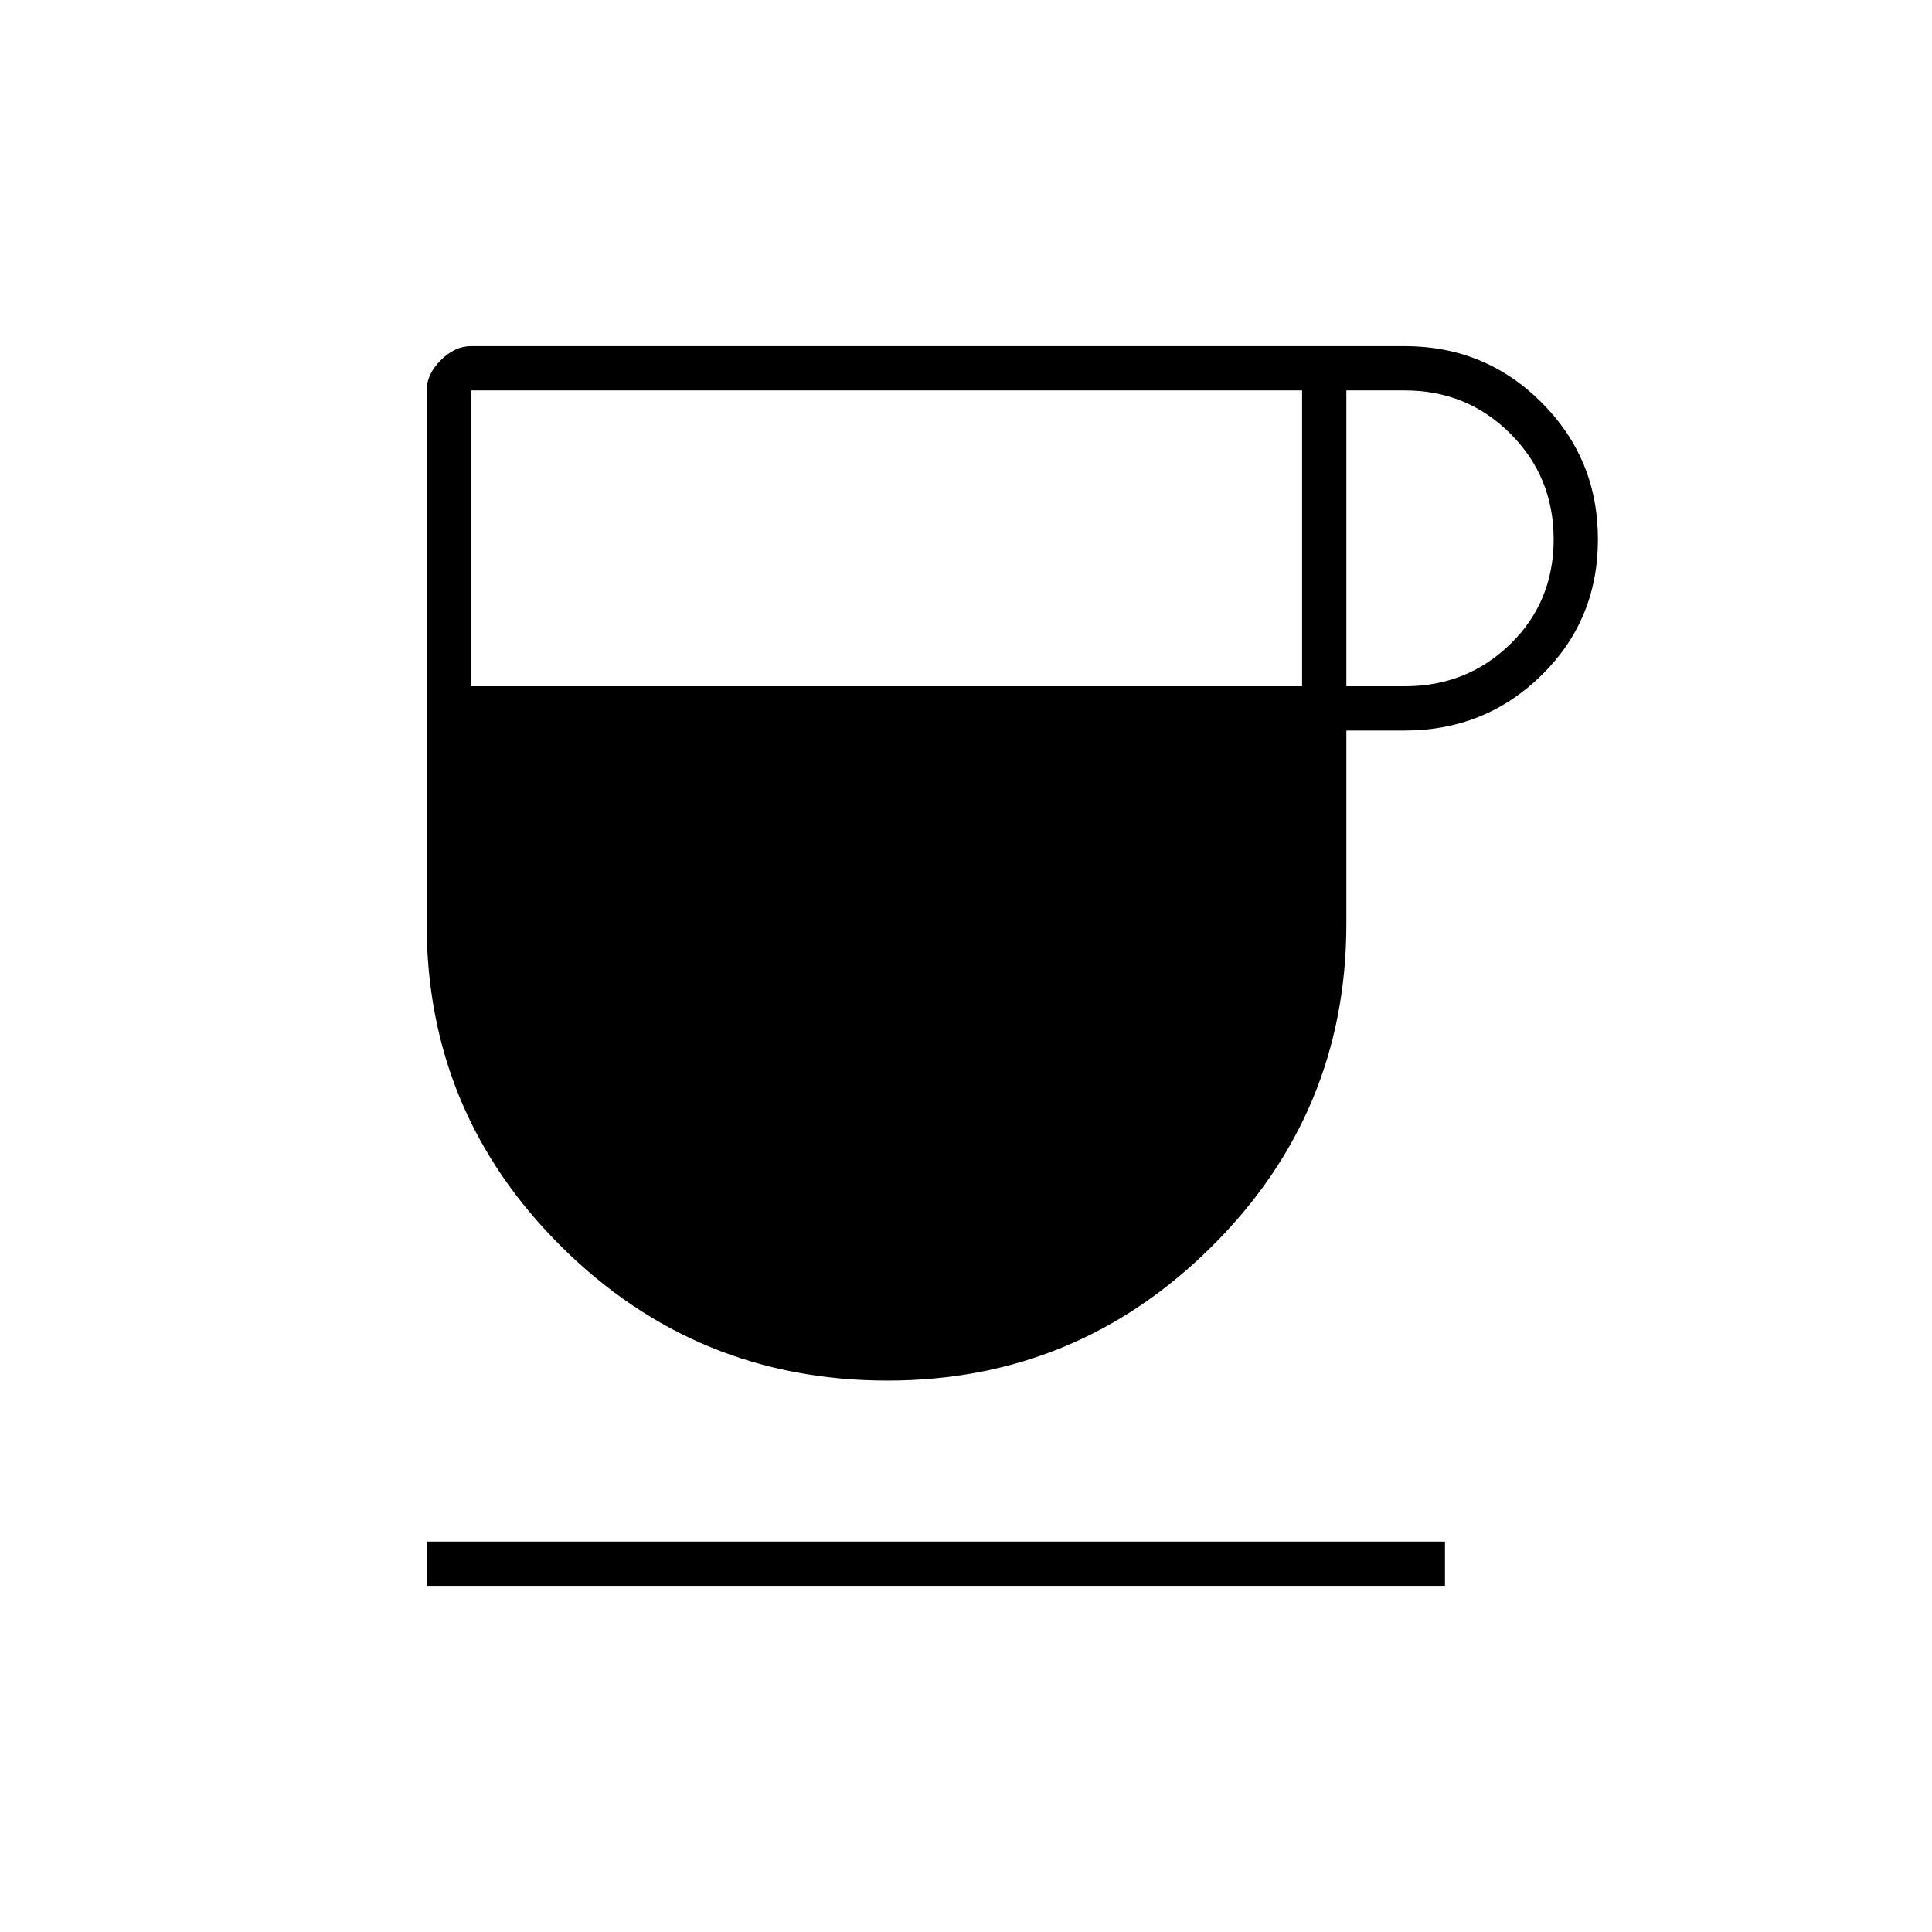<svg xmlns="http://www.w3.org/2000/svg" height="48" width="48"><path d="M22.05 34.3q-4.75 0-8.1-3.325-3.35-3.325-3.35-8.025V9.7q0-.4.35-.75t.75-.35h23.2q2 0 3.4 1.4t1.4 3.4q0 2-1.4 3.375t-3.4 1.375h-1.45v4.8q0 4.7-3.35 8.025T22.05 34.3ZM11.7 17.05h20.65V9.7H11.7Zm21.75 0h1.45q1.55 0 2.625-1.05t1.075-2.6q0-1.55-1.075-2.625T34.9 9.7h-1.45ZM10.6 39.4v-1.1h25.3v1.1Z"/></svg>